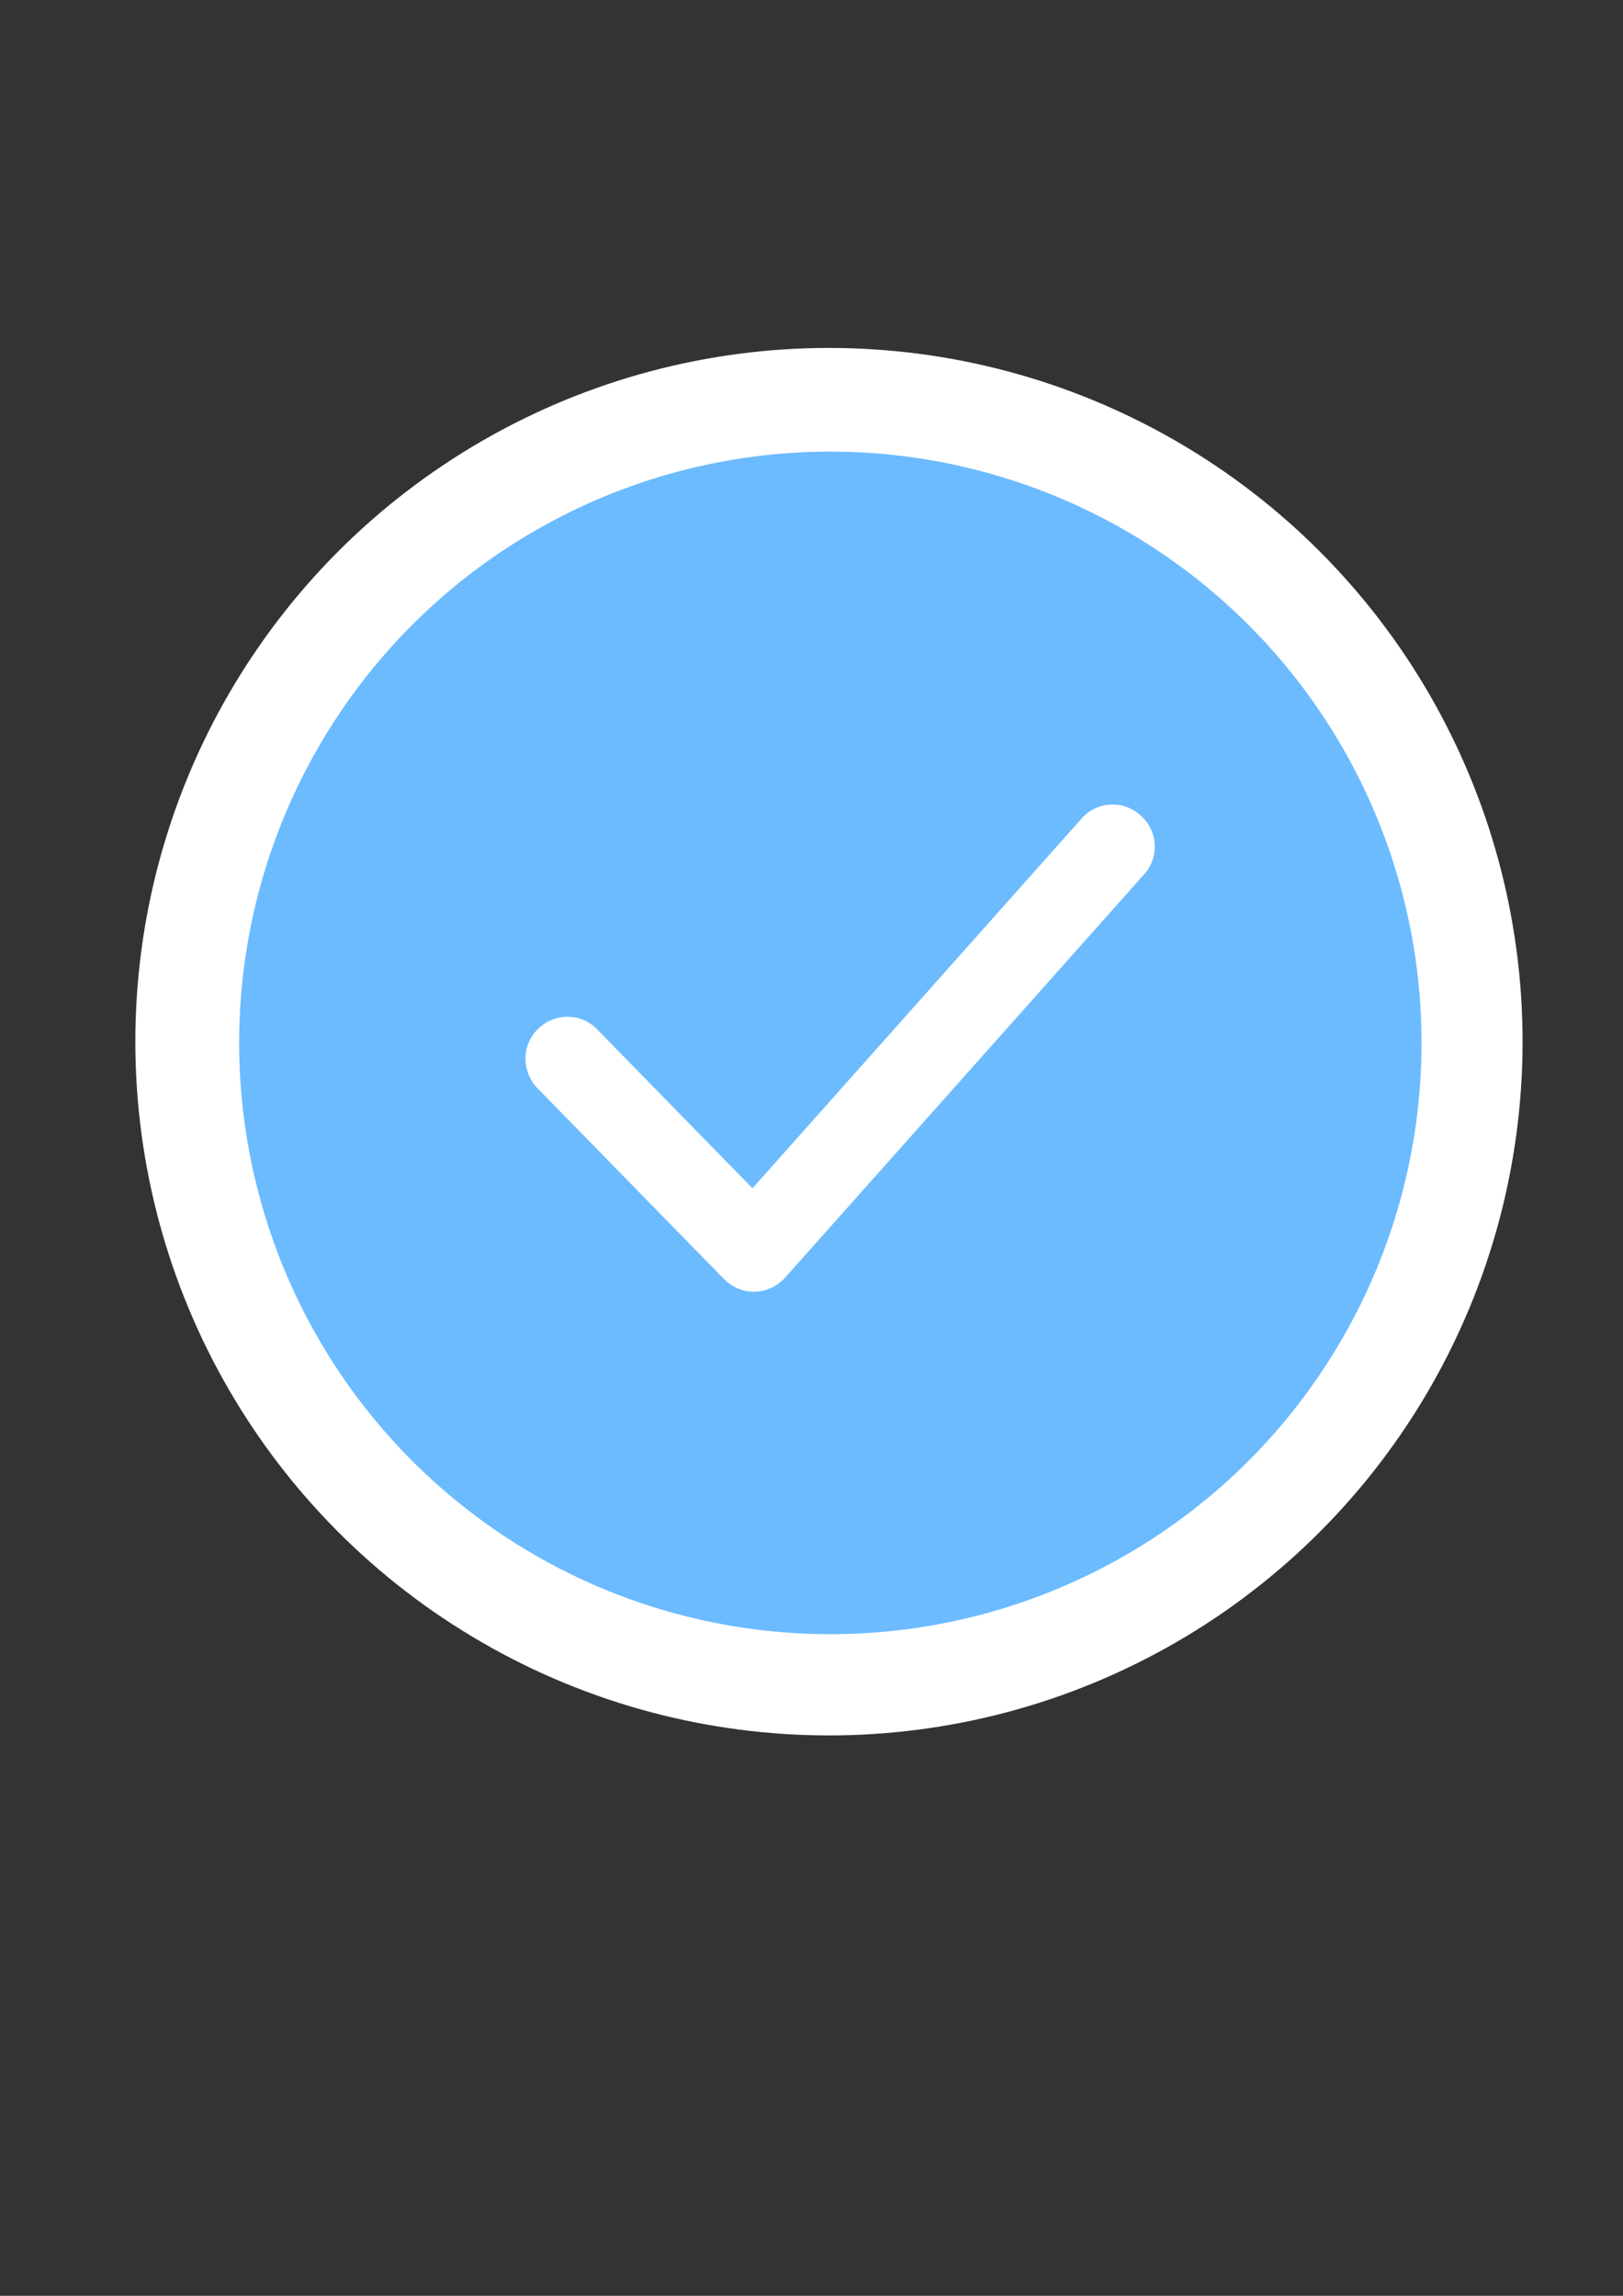 <?xml version="1.0" encoding="UTF-8" standalone="no"?>
<!-- Created with Inkscape (http://www.inkscape.org/) -->

<svg
   xmlns:dc="http://purl.org/dc/elements/1.1/"
   xmlns:cc="http://creativecommons.org/ns#"
   xmlns:rdf="http://www.w3.org/1999/02/22-rdf-syntax-ns#"
   xmlns:svg="http://www.w3.org/2000/svg"
   xmlns="http://www.w3.org/2000/svg"
   xmlns:sodipodi="http://sodipodi.sourceforge.net/DTD/sodipodi-0.dtd"
   xmlns:inkscape="http://www.inkscape.org/namespaces/inkscape"
   width="210mm"
   height="297mm"
   viewBox="0 0 744.094 1052.362"
   id="svg4250"
   version="1.1"
   inkscape:version="0.91 r13725"
   sodipodi:docname="Galka_3_white_circle.svg">
  <rect x="0" y="0" width="744.094" height="1052.362" fill="#333333" stroke="none"/>
  <defs
     id="defs4252" />
  <sodipodi:namedview
     id="base"
     pagecolor="#ffffff"
     bordercolor="#666666"
     borderopacity="1.0"
     inkscape:pageopacity="0.0"
     inkscape:pageshadow="2"
     inkscape:zoom="0.35"
     inkscape:cx="266.61547"
     inkscape:cy="539.22538"
     inkscape:document-units="px"
     inkscape:current-layer="layer1"
     showgrid="false"
     inkscape:window-width="1920"
     inkscape:window-height="1058"
     inkscape:window-x="1912"
     inkscape:window-y="-8"
     inkscape:window-maximized="1" />
  <g
     inkscape:groupmode="layer"
     id="layer5"
     inkscape:label="icon"
     style="display:inline" />
  <g
     inkscape:groupmode="layer"
     id="layer1"
     inkscape:label="galka"
     style="display:inline">
    <g
       id="g4733"
       inkscape:export-xdpi="9.0565767"
       inkscape:export-ydpi="9.0565767">
      <circle
         r="318.001"
         cy="477.49"
         cx="380.052"
         id="path5030"
         style="display:inline;color:#000000;clip-rule:nonzero;overflow:visible;visibility:visible;opacity:1;isolation:auto;mix-blend-mode:normal;color-interpolation:sRGB;color-interpolation-filters:linearRGB;solid-color:#000000;solid-opacity:1;fill:#ffffff;fill-opacity:1;fill-rule:evenodd;stroke:none;stroke-width:6;stroke-linecap:butt;stroke-linejoin:round;stroke-miterlimit:4;stroke-dasharray:none;stroke-dashoffset:0;stroke-opacity:1;color-rendering:auto;image-rendering:auto;shape-rendering:auto;text-rendering:auto;enable-background:accumulate" />
      <g
         style="display:inline;opacity:0.789"
         inkscape:export-ydpi="5.0848069"
         inkscape:export-xdpi="5.0848069"
         transform="matrix(8.294,0,0,8.294,-75.303,78.005)"
         id="g4226">
        <circle
           r="29.972"
           cy="48.233"
           cx="54.978"
           id="circle4175"
           style="color:#000000;clip-rule:nonzero;display:inline;overflow:visible;visibility:visible;opacity:1;isolation:auto;mix-blend-mode:normal;color-interpolation:sRGB;color-interpolation-filters:linearRGB;solid-color:#000000;solid-opacity:1;fill:#45a9ff;fill-opacity:1;fill-rule:evenodd;stroke:#45a9ff;stroke-width:5.414;stroke-linecap:butt;stroke-linejoin:round;stroke-miterlimit:4;stroke-dasharray:none;stroke-dashoffset:0;stroke-opacity:1;color-rendering:auto;image-rendering:auto;shape-rendering:auto;text-rendering:auto;enable-background:accumulate" />
        <path
           inkscape:connector-curvature="0"
           style="opacity:1;fill:#ffffff;fill-opacity:1;fill-rule:evenodd;stroke:none;stroke-width:0.629px;stroke-linecap:butt;stroke-linejoin:miter;stroke-opacity:1"
           d="m 70.449,35.061 c -0.582,0.033 -1.152,0.288 -1.572,0.76 L 50.674,56.268 42.074,47.471 c -0.897,-0.917 -2.37,-0.902 -3.275,0.008 -0.905,0.909 -0.891,2.358 0.006,3.275 L 49.125,61.309 c 0.011,0.011 0.024,0.018 0.035,0.029 0.009,0.009 0.016,0.019 0.025,0.027 l 0.051,0.047 c 0.035,0.031 0.075,0.051 0.111,0.08 0.07,0.056 0.14,0.11 0.215,0.156 0.054,0.034 0.11,0.061 0.166,0.09 0.077,0.039 0.153,0.076 0.232,0.105 0.073,0.027 0.146,0.047 0.221,0.066 0.062,0.016 0.124,0.032 0.188,0.043 0.108,0.019 0.216,0.026 0.324,0.029 0.029,7.07e-4 0.058,0.004 0.088,0.004 0.13,-0.001 0.259,-0.016 0.387,-0.039 0.016,-0.003 0.031,-0.005 0.047,-0.008 0.117,-0.024 0.23,-0.059 0.342,-0.102 0.035,-0.013 0.071,-0.024 0.105,-0.039 0.084,-0.037 0.164,-0.084 0.244,-0.131 0.058,-0.034 0.116,-0.065 0.172,-0.104 0.044,-0.032 0.084,-0.07 0.127,-0.105 0.065,-0.053 0.135,-0.098 0.195,-0.158 0.022,-0.022 0.037,-0.049 0.059,-0.072 l 0.002,-0.002 19.871,-22.32 c 0.841,-0.944 0.76,-2.381 -0.184,-3.223 l -0.051,-0.045 c -0.472,-0.421 -1.066,-0.611 -1.648,-0.578 z"
           id="rect4147" />
      </g>
    </g>
  </g>
</svg>
